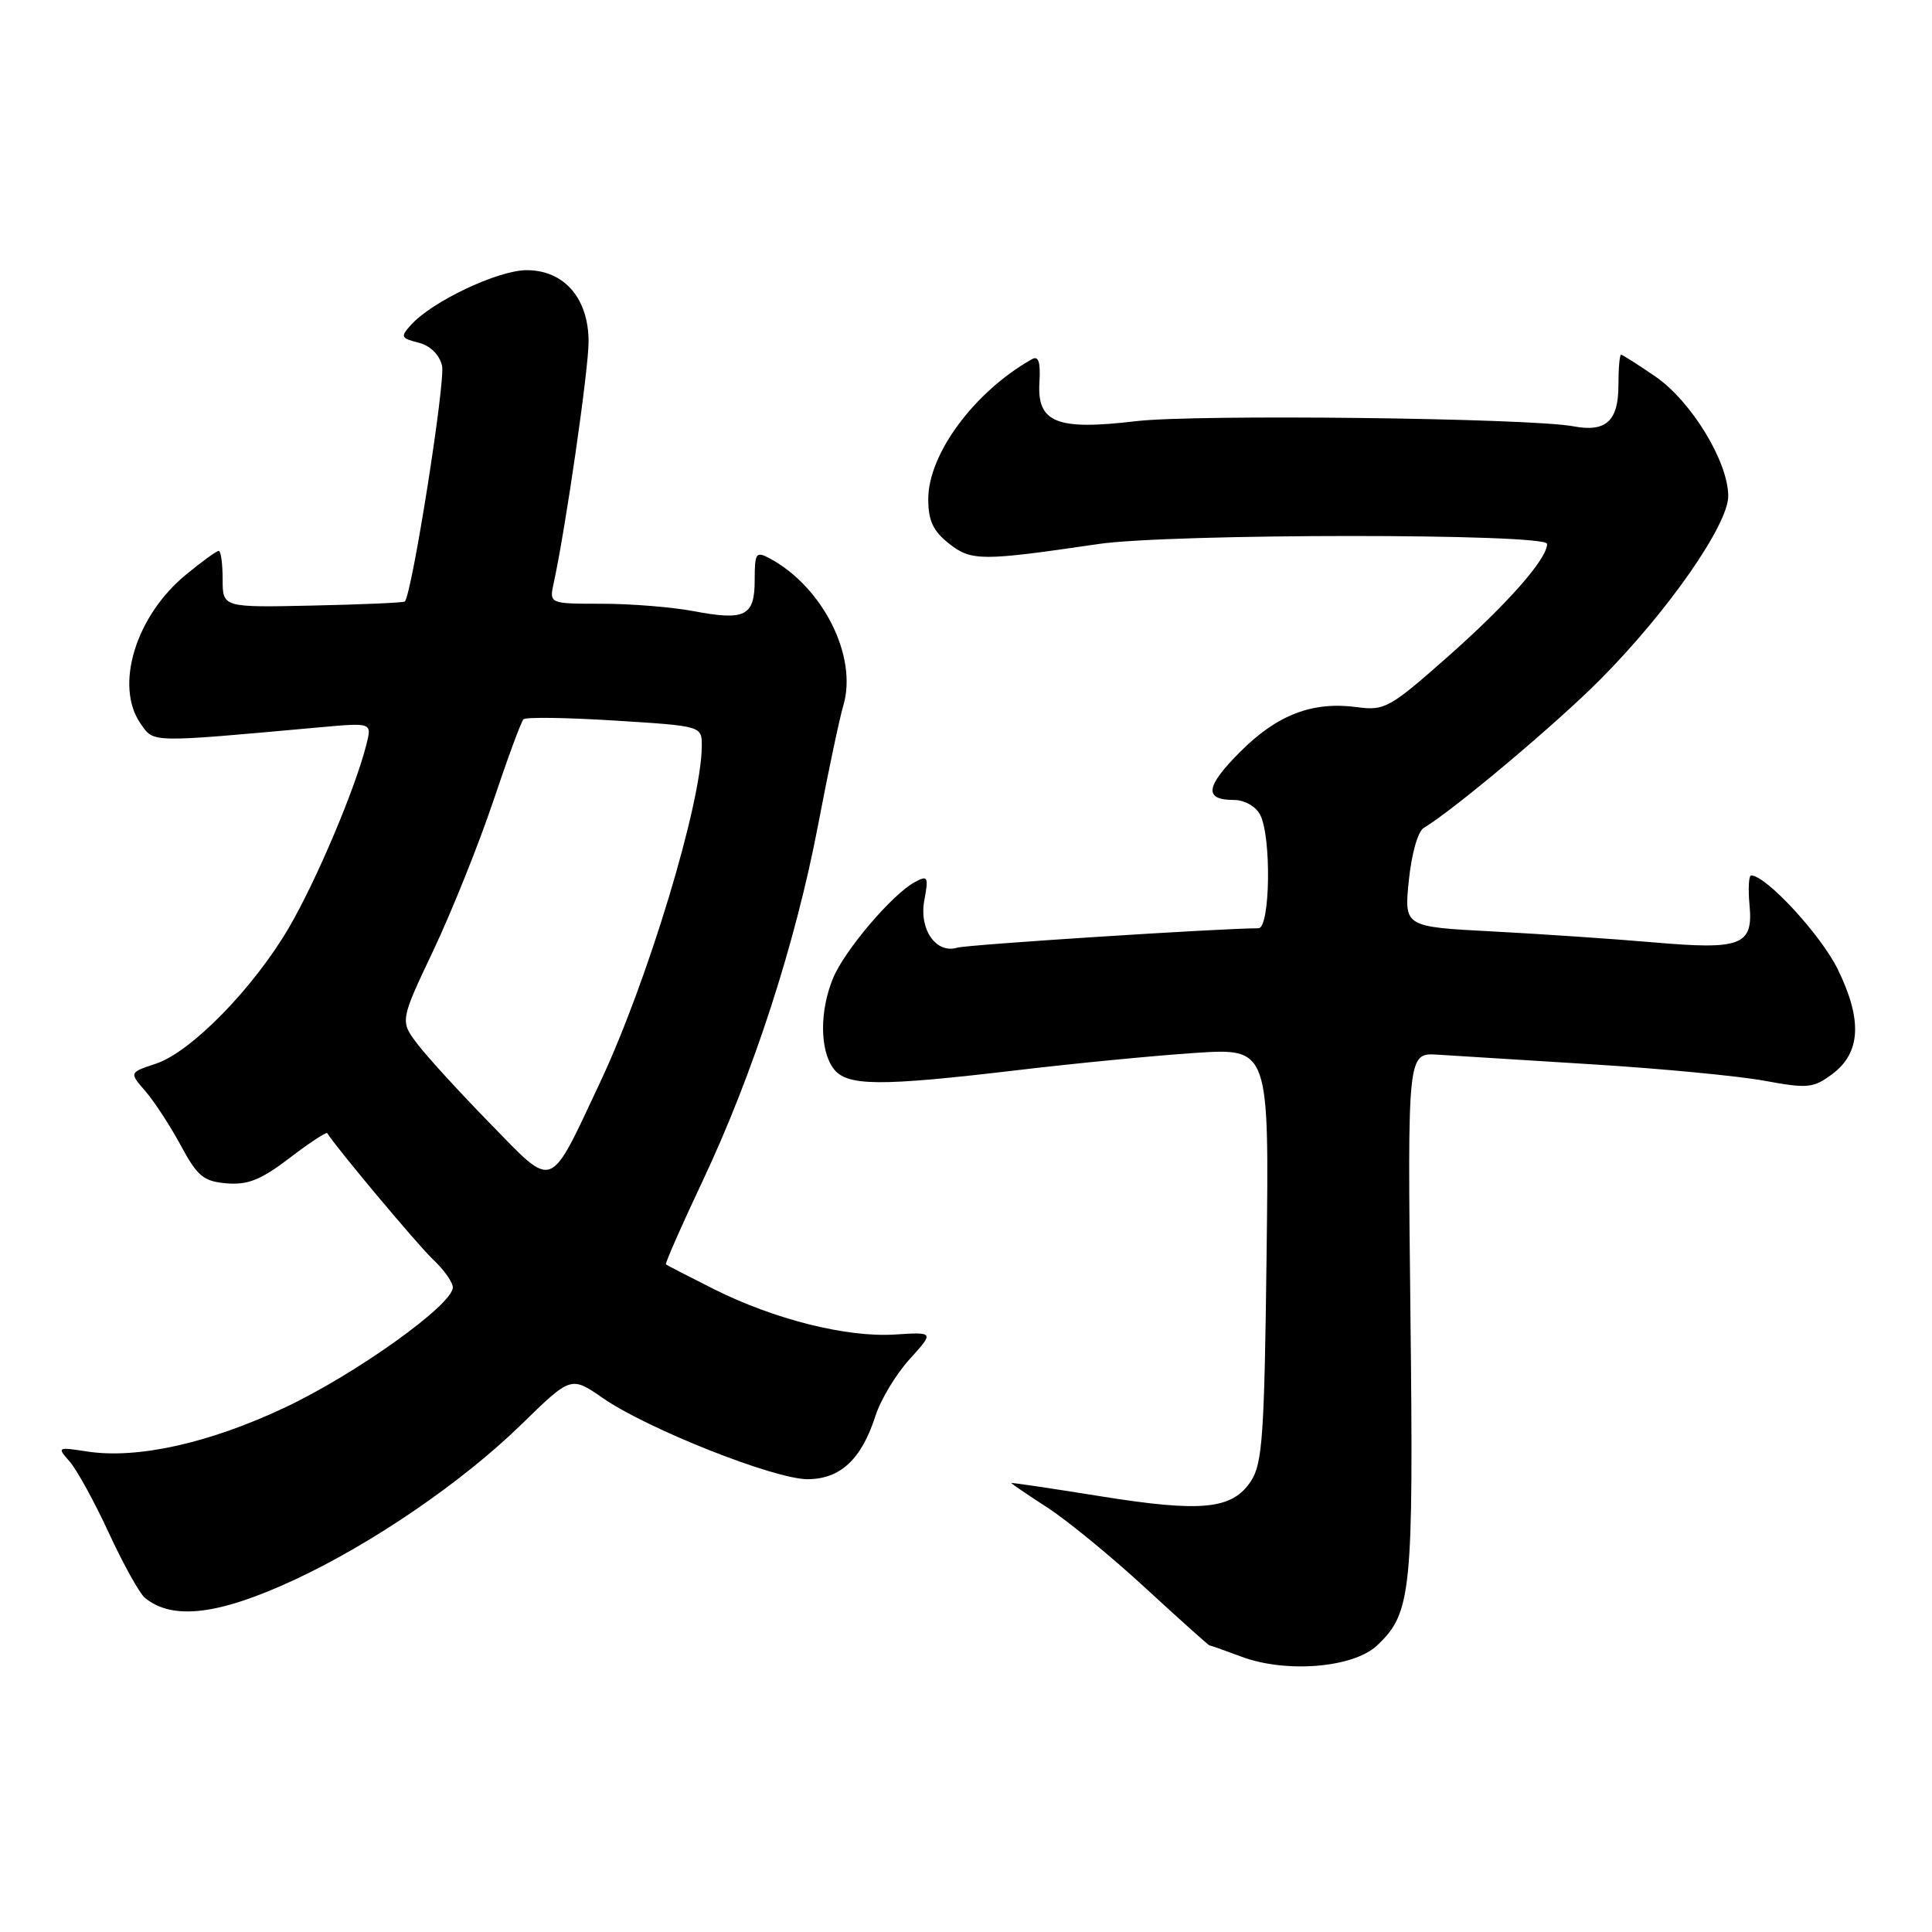 <?xml version="1.0" encoding="UTF-8" standalone="no"?>
<!DOCTYPE svg PUBLIC "-//W3C//DTD SVG 1.1//EN" "http://www.w3.org/Graphics/SVG/1.1/DTD/svg11.dtd" >
<svg xmlns="http://www.w3.org/2000/svg" xmlns:xlink="http://www.w3.org/1999/xlink" version="1.1" viewBox="0 0 256 256">
 <g >
 <path fill="currentColor"
d=" M 182.46 218.04 C 187.04 213.73 187.31 211.05 186.89 174.05 C 186.50 139.50 186.50 139.50 190.50 139.75 C 192.70 139.89 201.93 140.46 211.00 141.03 C 220.07 141.59 230.32 142.57 233.77 143.20 C 239.53 144.26 240.27 144.19 242.77 142.33 C 246.57 139.51 246.80 135.15 243.51 128.43 C 241.28 123.88 234.01 116.00 232.04 116.00 C 231.72 116.00 231.62 117.76 231.82 119.91 C 232.33 125.28 230.76 125.89 219.00 124.86 C 213.78 124.41 204.22 123.76 197.78 123.42 C 186.05 122.81 186.05 122.81 186.68 116.65 C 187.03 113.17 187.88 110.16 188.64 109.71 C 192.59 107.36 206.36 95.79 212.14 89.94 C 221.07 80.93 229.00 69.53 229.00 65.73 C 229.00 61.19 224.12 53.18 219.36 49.90 C 217.04 48.31 214.99 47.00 214.80 47.00 C 214.61 47.00 214.45 48.82 214.45 51.05 C 214.45 55.79 212.80 57.30 208.50 56.49 C 202.66 55.39 158.39 54.87 150.50 55.81 C 140.00 57.06 137.40 56.01 137.73 50.66 C 137.89 47.95 137.61 47.10 136.73 47.60 C 129.12 51.89 123.00 60.15 123.00 66.12 C 123.00 69.00 123.63 70.35 125.75 72.03 C 128.71 74.36 130.07 74.36 145.50 72.09 C 155.12 70.68 205.00 70.66 205.00 72.07 C 205.00 74.08 199.70 80.08 191.69 87.15 C 184.13 93.82 183.46 94.19 179.81 93.70 C 173.92 92.91 169.26 94.69 164.35 99.60 C 159.71 104.24 159.48 106.00 163.52 106.00 C 164.88 106.00 166.38 106.84 166.96 107.93 C 168.49 110.78 168.32 123.00 166.75 123.00 C 161.82 123.00 128.17 125.17 126.86 125.57 C 124.03 126.43 121.75 123.15 122.48 119.28 C 123.06 116.16 122.95 115.95 121.22 116.88 C 118.26 118.47 111.95 125.87 110.40 129.58 C 108.61 133.88 108.61 139.08 110.41 141.55 C 112.17 143.95 116.38 143.99 135.00 141.78 C 142.43 140.90 152.93 139.88 158.33 139.52 C 168.17 138.87 168.17 138.87 167.83 166.23 C 167.54 190.20 167.28 193.92 165.76 196.25 C 163.28 200.02 159.27 200.42 145.74 198.25 C 139.28 197.21 134.00 196.43 134.00 196.51 C 134.00 196.59 136.16 198.06 138.80 199.77 C 141.44 201.48 147.29 206.28 151.80 210.44 C 156.32 214.60 160.12 218.01 160.26 218.02 C 160.39 218.02 162.30 218.70 164.50 219.52 C 170.41 221.73 179.31 221.00 182.46 218.04 Z  M 38.98 209.35 C 49.30 204.56 61.26 196.38 69.08 188.75 C 75.66 182.33 75.66 182.33 79.88 185.25 C 85.76 189.33 102.59 196.00 106.99 196.00 C 111.33 196.00 114.15 193.38 116.00 187.62 C 116.68 185.48 118.71 182.11 120.51 180.12 C 123.79 176.50 123.79 176.50 118.60 176.83 C 112.20 177.24 102.62 174.84 94.58 170.81 C 91.24 169.13 88.38 167.66 88.24 167.54 C 88.10 167.42 90.29 162.44 93.11 156.47 C 99.83 142.21 105.43 124.94 108.42 109.22 C 109.75 102.22 111.25 95.15 111.74 93.50 C 113.68 87.02 109.05 77.77 101.97 73.98 C 100.17 73.02 100.00 73.26 100.00 76.86 C 100.00 81.65 98.75 82.28 91.85 80.97 C 89.03 80.44 83.59 80.00 79.75 80.00 C 72.77 80.00 72.77 80.00 73.37 77.25 C 74.94 70.08 77.98 49.04 77.99 45.31 C 78.00 39.54 74.77 35.80 69.78 35.80 C 66.01 35.80 57.29 39.92 54.48 43.03 C 53.03 44.62 53.11 44.81 55.44 45.40 C 56.98 45.78 58.20 46.96 58.57 48.43 C 59.07 50.40 54.59 78.74 53.64 79.70 C 53.48 79.86 47.98 80.10 41.42 80.24 C 29.50 80.50 29.50 80.50 29.50 76.75 C 29.50 74.69 29.27 73.00 28.98 73.00 C 28.69 73.00 26.72 74.43 24.60 76.18 C 17.95 81.66 15.15 90.92 18.64 95.90 C 20.42 98.44 19.63 98.43 42.39 96.37 C 49.28 95.75 49.28 95.75 48.56 98.61 C 47.09 104.48 41.91 116.71 38.27 122.94 C 33.58 130.95 25.30 139.42 20.64 140.95 C 17.12 142.12 17.12 142.12 19.26 144.58 C 20.44 145.94 22.55 149.18 23.95 151.77 C 26.17 155.88 26.96 156.54 30.04 156.80 C 32.85 157.03 34.58 156.33 38.36 153.45 C 40.99 151.44 43.24 149.96 43.36 150.15 C 44.66 152.21 55.44 165.07 57.41 166.92 C 58.84 168.26 60.00 169.91 60.00 170.59 C 60.00 172.87 47.23 182.02 37.82 186.47 C 27.79 191.22 18.19 193.36 11.54 192.33 C 7.60 191.72 7.54 191.75 9.22 193.65 C 10.17 194.72 12.51 198.99 14.43 203.14 C 16.35 207.29 18.50 211.16 19.21 211.73 C 22.89 214.73 28.98 213.99 38.98 209.35 Z  M 65.00 148.93 C 61.00 144.84 56.66 140.10 55.36 138.40 C 52.99 135.29 52.99 135.29 57.44 125.90 C 59.88 120.73 63.44 111.86 65.35 106.18 C 67.25 100.50 69.06 95.61 69.36 95.31 C 69.66 95.00 75.11 95.08 81.46 95.48 C 93.00 96.20 93.00 96.20 92.99 98.85 C 92.97 106.40 85.81 130.06 79.48 143.50 C 72.68 157.95 73.50 157.64 65.00 148.93 Z "/>
</g>
</svg>